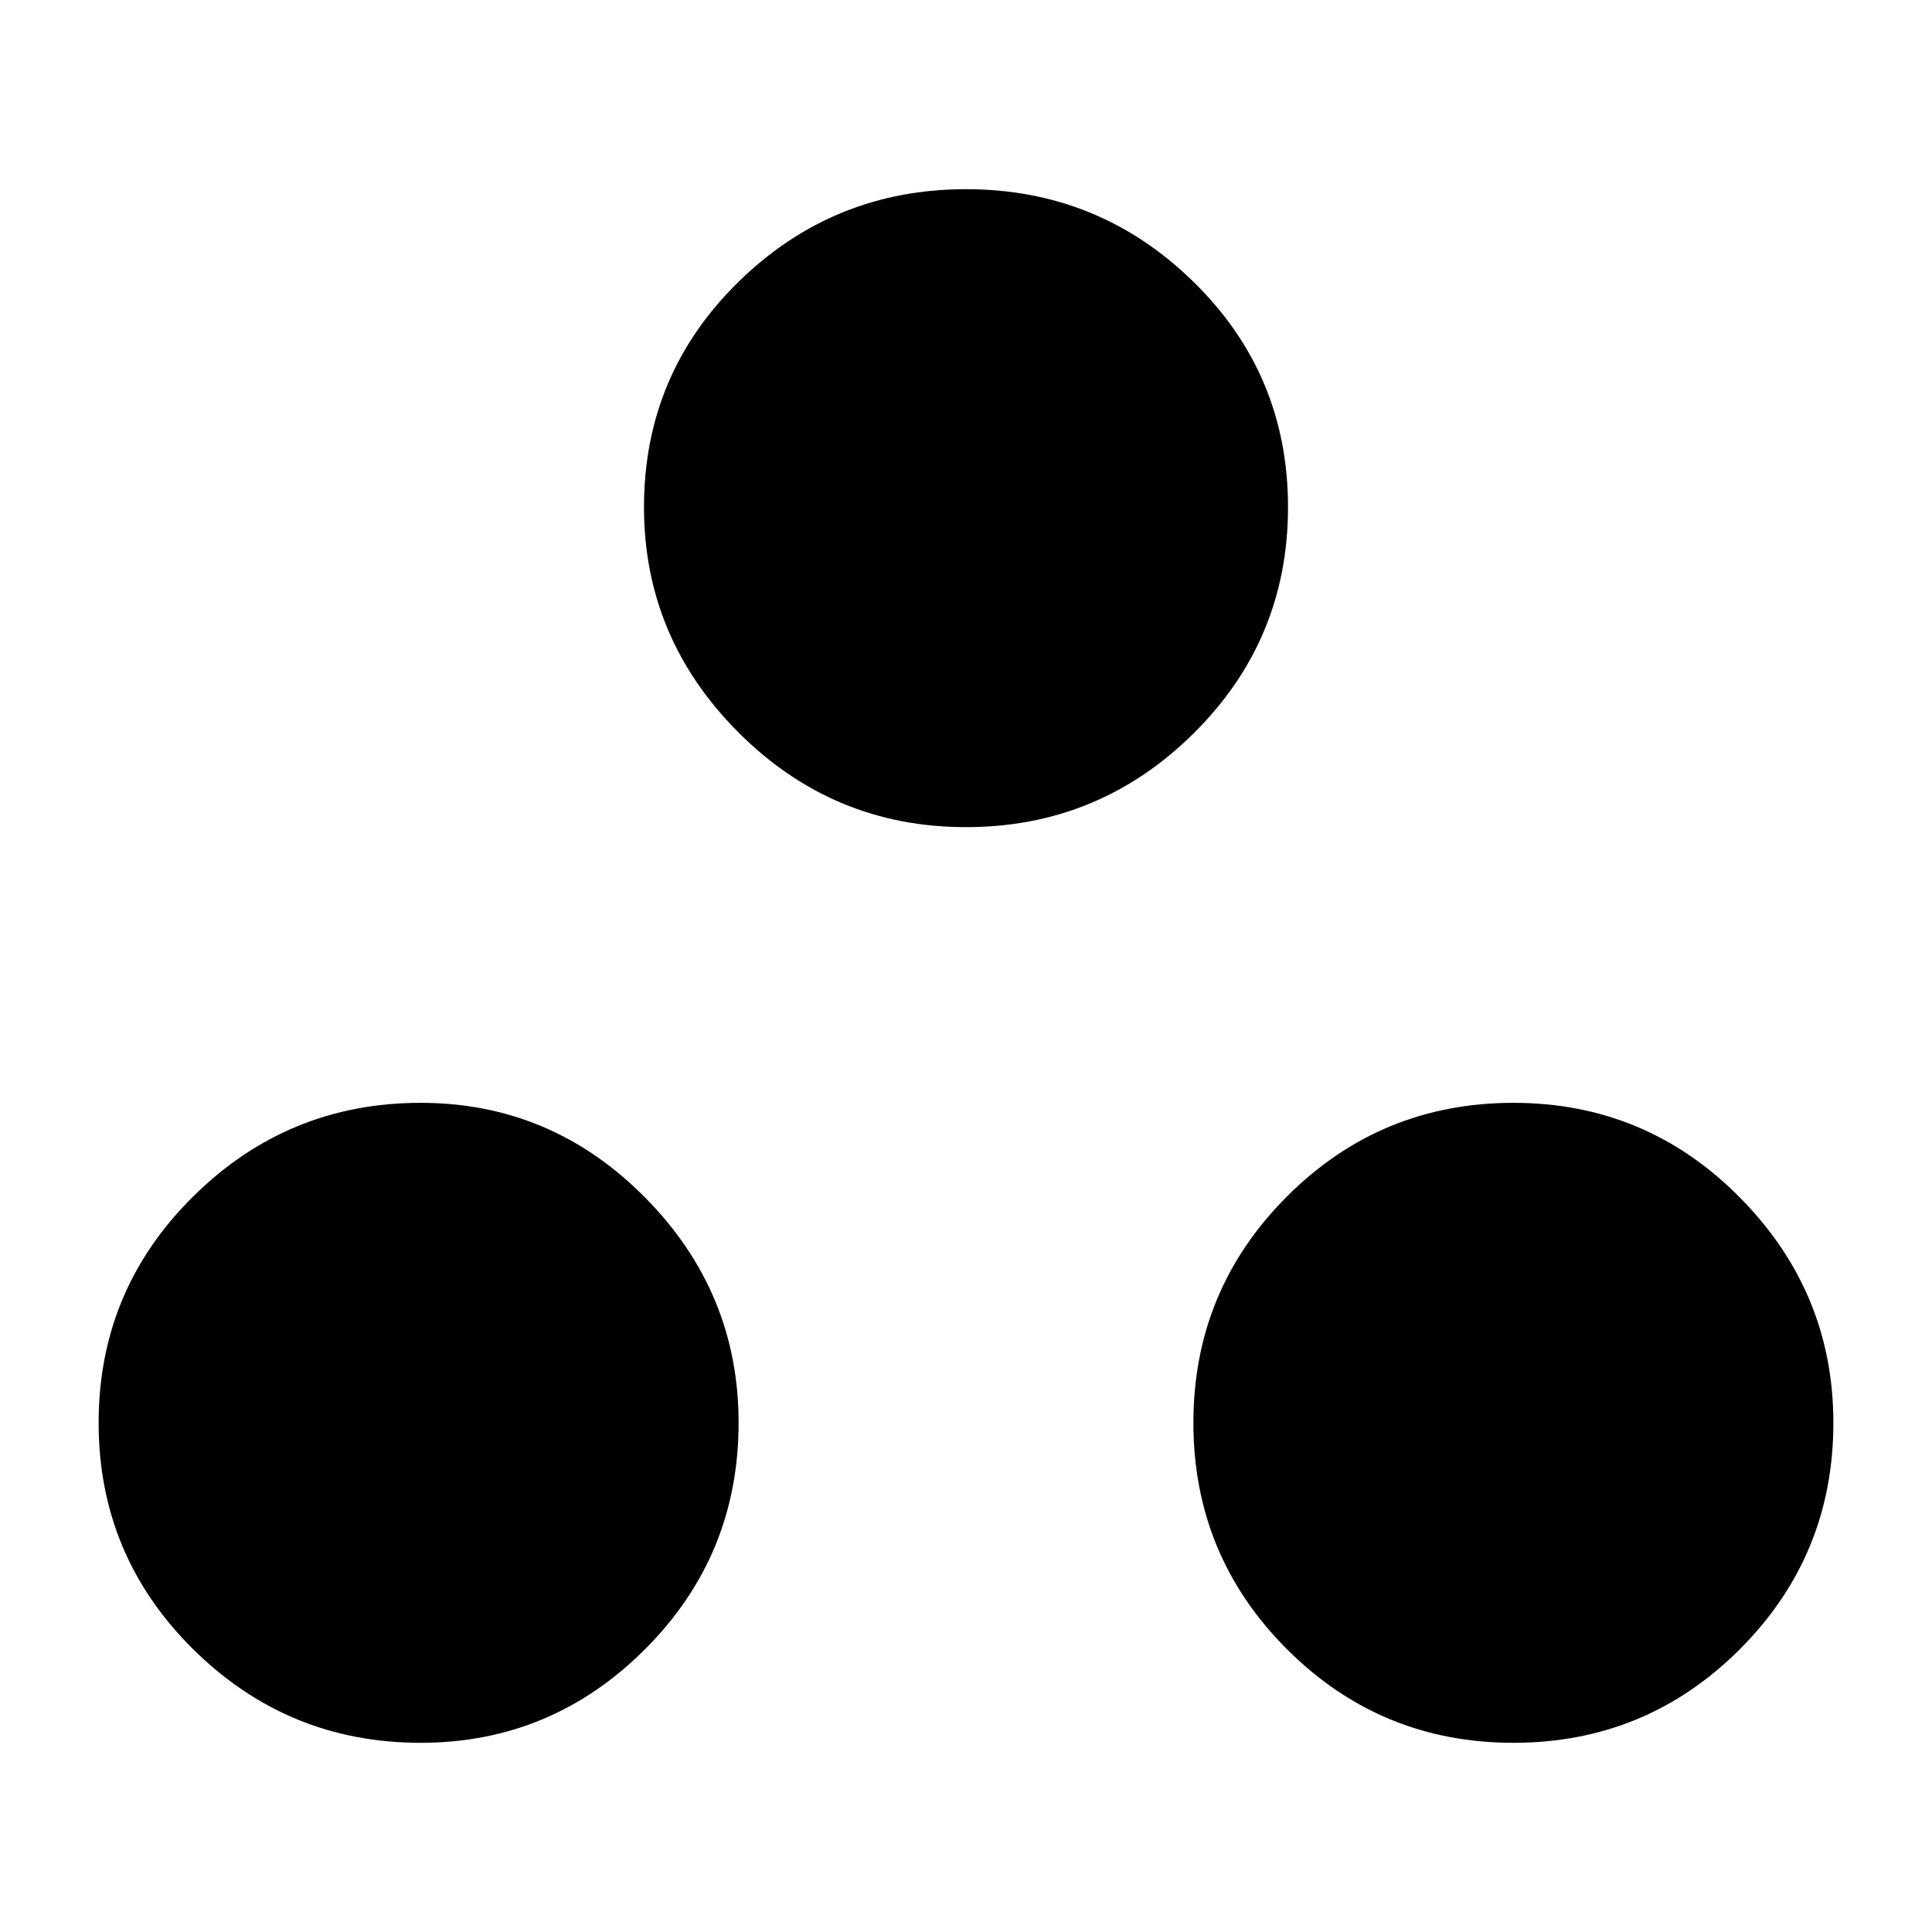 <svg xmlns="http://www.w3.org/2000/svg" height="40" width="40"><path d="M8.708 36.083q-2.75 0-4.708-1.937-1.958-1.938-1.958-4.688T4 24.771q1.958-1.938 4.708-1.938 2.709 0 4.646 1.959 1.938 1.958 1.938 4.666 0 2.75-1.938 4.688-1.937 1.937-4.646 1.937Zm22.625 0q-2.75 0-4.687-1.937-1.938-1.938-1.938-4.688t1.938-4.687q1.937-1.938 4.687-1.938t4.688 1.959q1.937 1.958 1.937 4.666 0 2.75-1.937 4.688-1.938 1.937-4.688 1.937ZM20 17.125q-2.75 0-4.708-1.958-1.959-1.959-1.959-4.667 0-2.75 1.959-4.667Q17.25 3.917 20 3.917t4.708 1.916q1.959 1.917 1.959 4.667t-1.959 4.688Q22.75 17.125 20 17.125Z"/></svg>